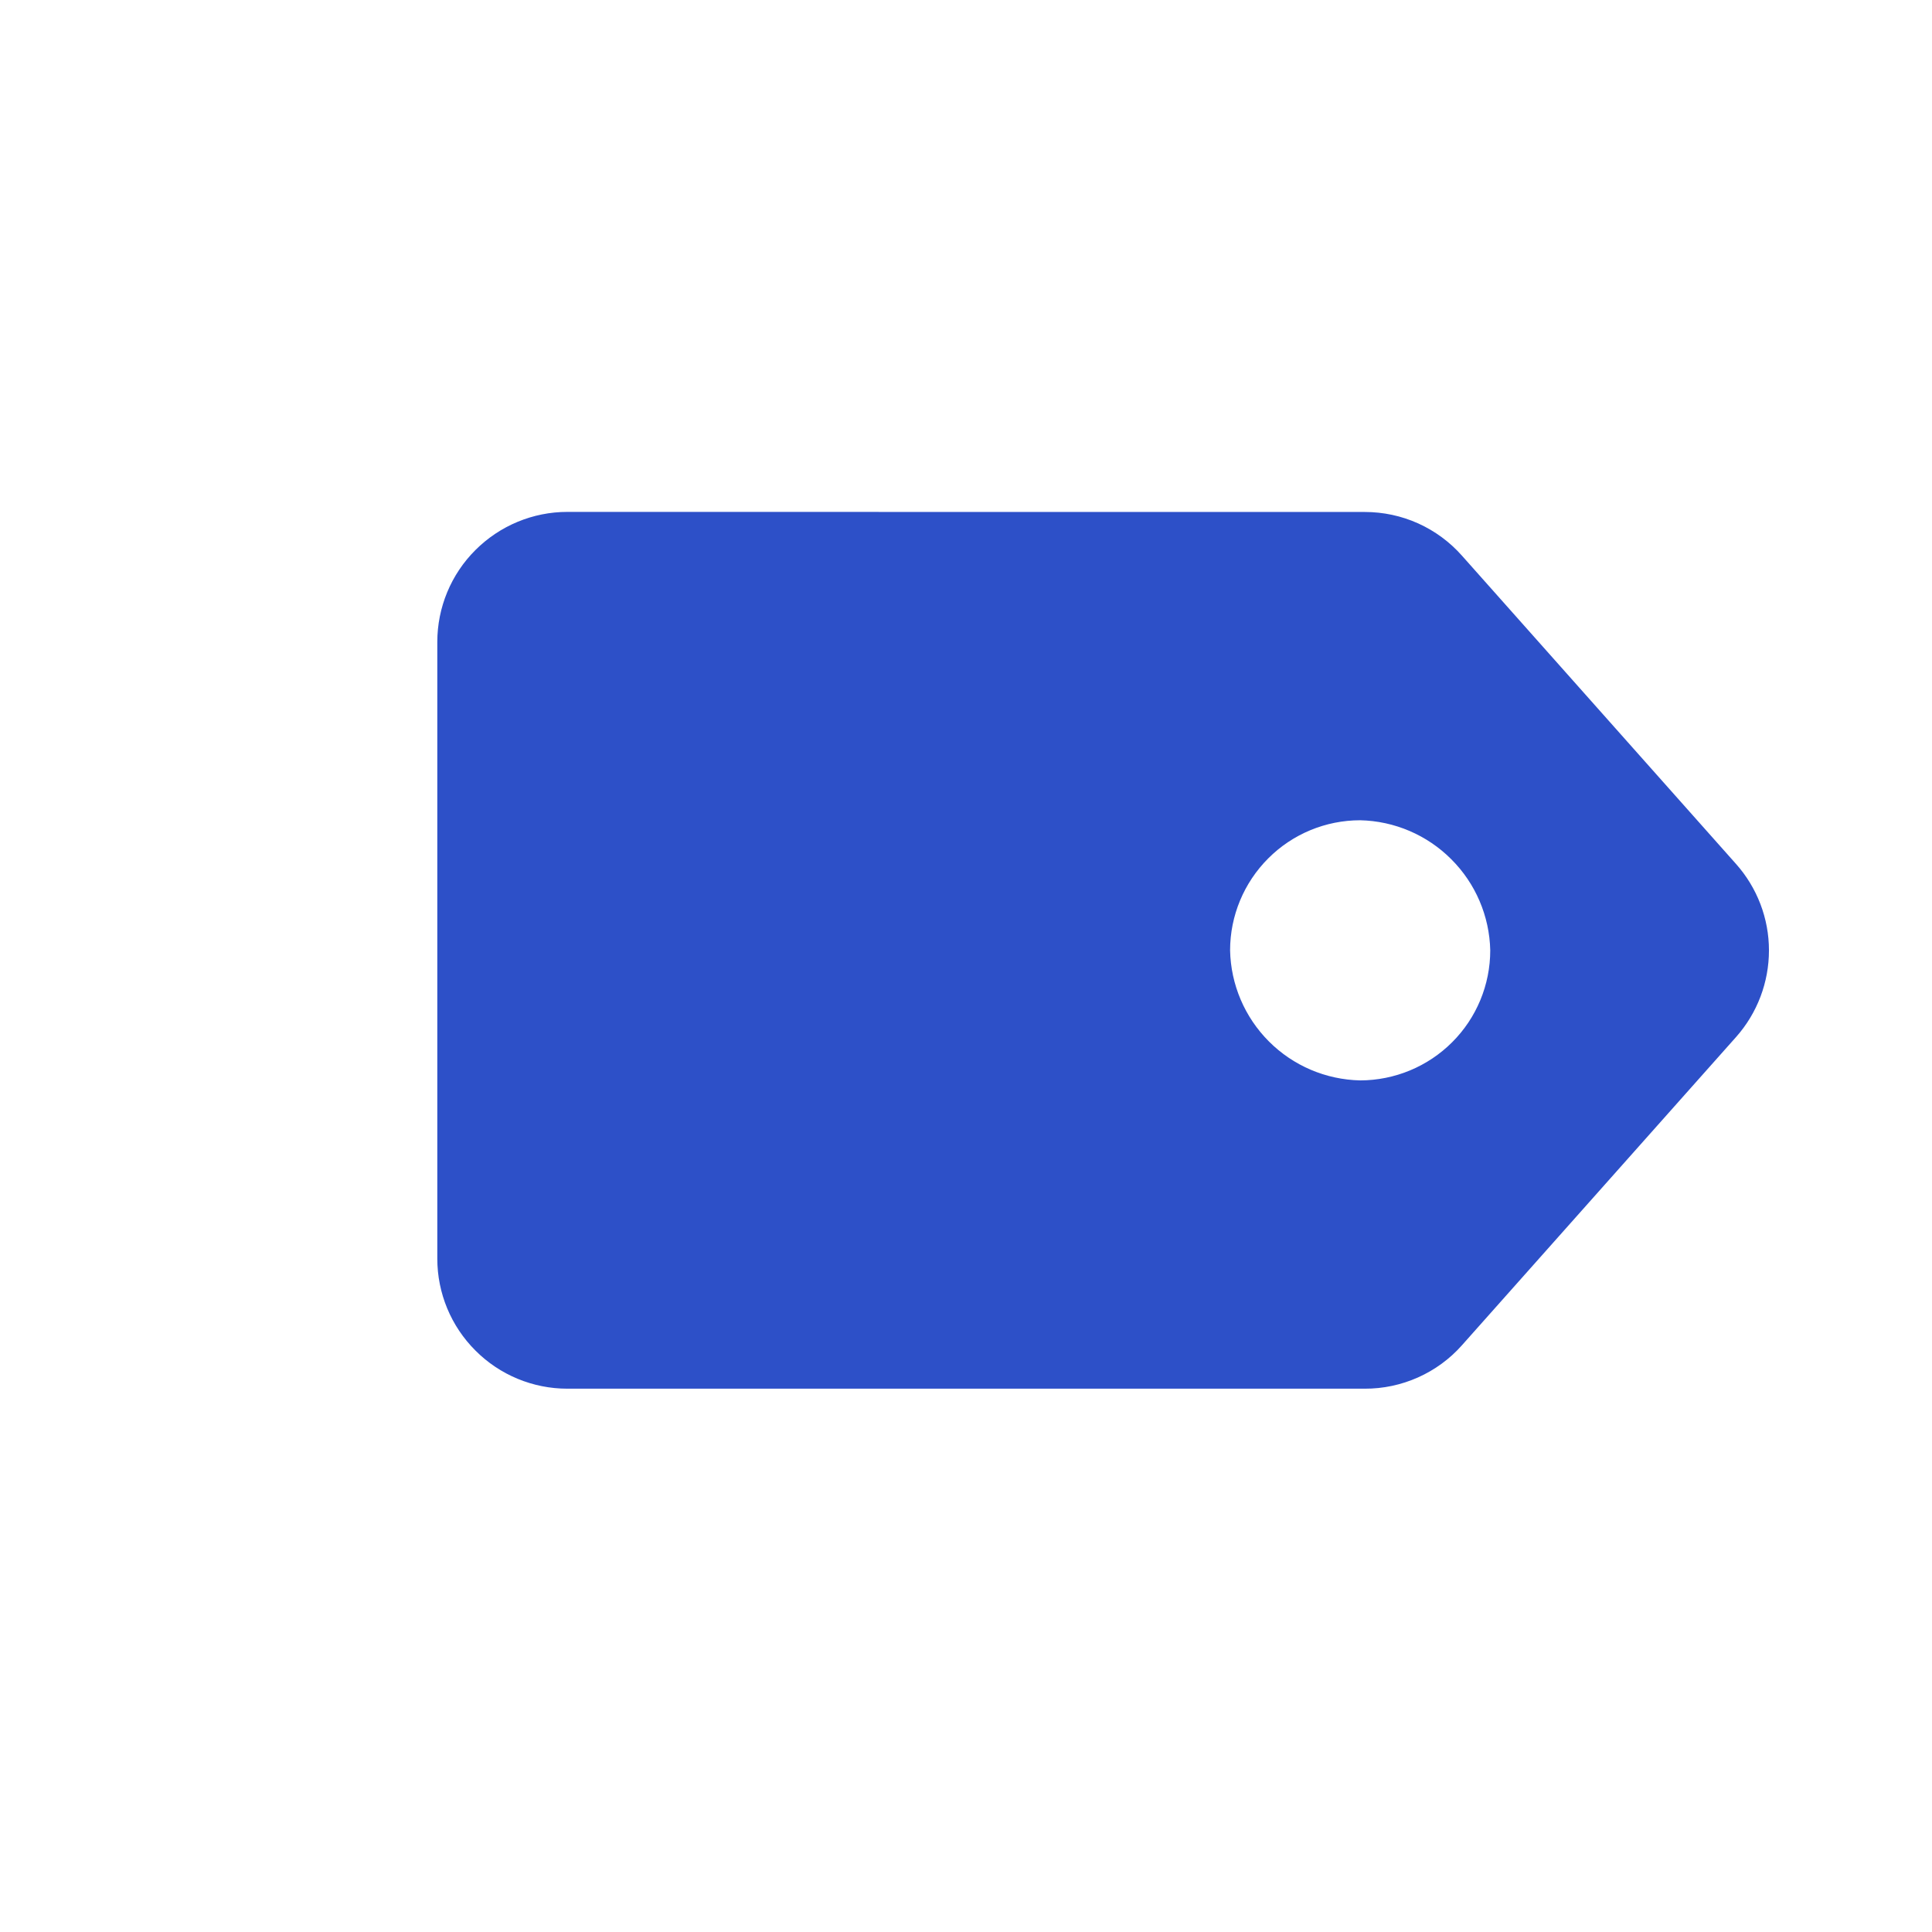 <svg width="23" height="23" viewBox="0 0 23 23" fill="none" xmlns="http://www.w3.org/2000/svg">
<g clip-path="url(#clip0_951_496399)">
<path d="M20.666 10.284L17.405 6.616C17.26 6.452 17.082 6.321 16.883 6.231C16.683 6.141 16.467 6.095 16.248 6.095L6.754 6.094C6.344 6.094 5.95 6.258 5.66 6.548C5.369 6.838 5.206 7.232 5.206 7.643L5.206 14.984C5.206 15.394 5.369 15.788 5.66 16.078C5.95 16.369 6.344 16.532 6.754 16.532L16.246 16.532C16.465 16.533 16.681 16.487 16.881 16.398C17.08 16.309 17.259 16.179 17.404 16.015L20.668 12.345C20.92 12.061 21.059 11.694 21.059 11.314C21.059 10.934 20.919 10.568 20.666 10.284ZM16.193 12.862C15.784 12.853 15.396 12.688 15.107 12.399C14.818 12.11 14.652 11.721 14.644 11.313C14.644 10.903 14.808 10.509 15.098 10.219C15.388 9.928 15.782 9.765 16.193 9.765C16.6 9.774 16.989 9.94 17.277 10.229C17.566 10.517 17.732 10.906 17.741 11.313C17.741 11.724 17.578 12.118 17.287 12.408C16.997 12.698 16.603 12.861 16.193 12.862Z" fill="#2D50C8"/>
</g>
<defs>
<clipPath id="clip0_951_496399">
<rect width="16" height="16" fill="white" transform="translate(11.5) rotate(45)"/>
</clipPath>
</defs>
</svg>

